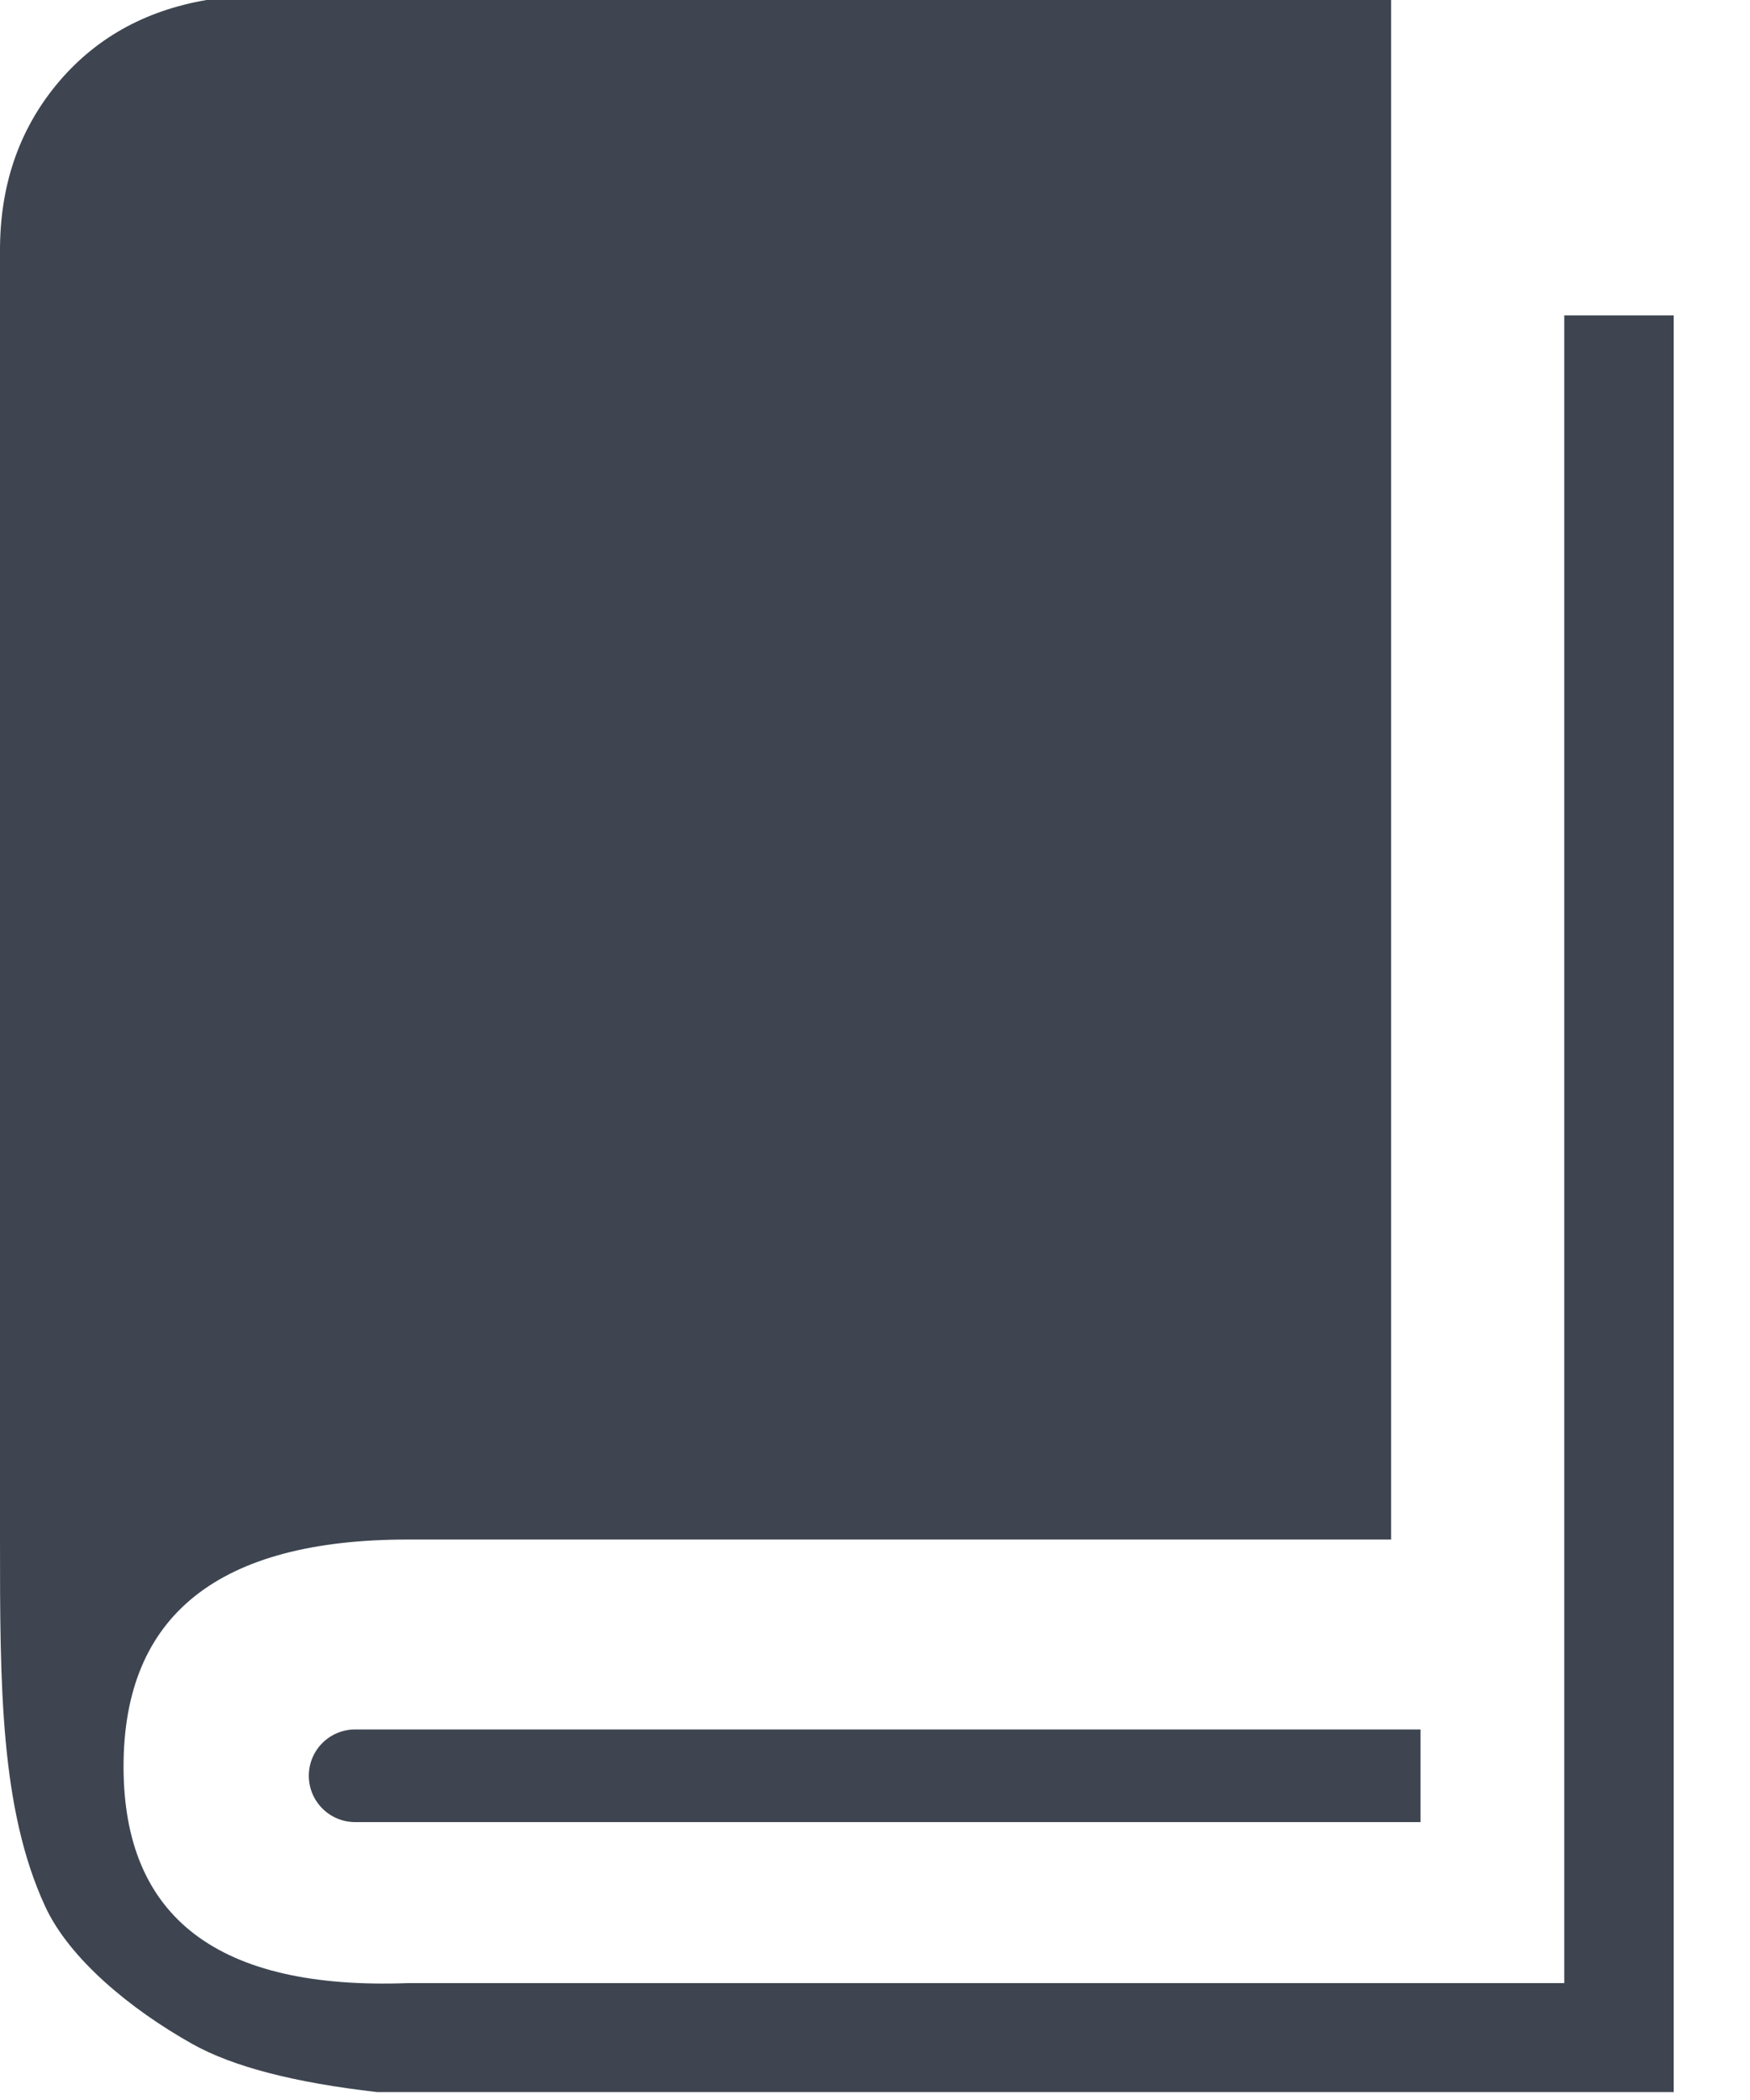 <?xml version="1.0" encoding="UTF-8"?>
<svg width="15px" height="18px" viewBox="0 0 15 18" version="1.1" xmlns="http://www.w3.org/2000/svg" xmlns:xlink="http://www.w3.org/1999/xlink">
    <!-- Generator: Sketch 64 (93537) - https://sketch.com -->
    <title>Sitebook-lib-black</title>
    <desc>Created with Sketch.</desc>
    <g id="New-Logo" stroke="none" stroke-width="1" fill="none" fill-rule="evenodd">
        <g id="Sitebook-lib-black" transform="translate(-4, -3)">
            <rect id="Rectangle" x="0" y="0" width="24" height="24"></rect>
            <g id="Group-100" transform="translate(4, 3)" fill="#3E4551">
                <path d="M11.924,-1.50467873e-14 L11.924,13.196 L3.496,13.196 C1.872,13.196 1.059,13.845 1.059,15.142 C1.059,16.439 1.872,17.058 3.496,16.998 L11.924,16.998 L13.408,16.998 L13.408,2.703 L14.346,2.703 L14.346,17.932 L3.232,17.932 C2.522,17.851 1.995,17.714 1.649,17.52 C1.116,17.221 0.593,16.788 0.387,16.34 C-1.4294448e-13,15.503 -1.4294448e-13,14.438 -1.4294448e-13,13.196 C-1.4294448e-13,10.376 -1.4294448e-13,6.696 -1.4294448e-13,2.155 C-0.002,1.597 0.159,1.122 0.482,0.728 C0.805,0.335 1.234,0.092 1.77,-1.50467873e-14 L11.924,-1.50467873e-14 Z" id="Path-45"></path>
                <path d="M3.044,14.824 L12.176,14.824 L12.176,14.824 L12.176,15.618 L3.044,15.618 C2.825,15.618 2.647,15.44 2.647,15.221 C2.647,15.001 2.825,14.824 3.044,14.824 Z" id="Rectangle"></path>
            </g>
        </g>
    </g>
</svg>